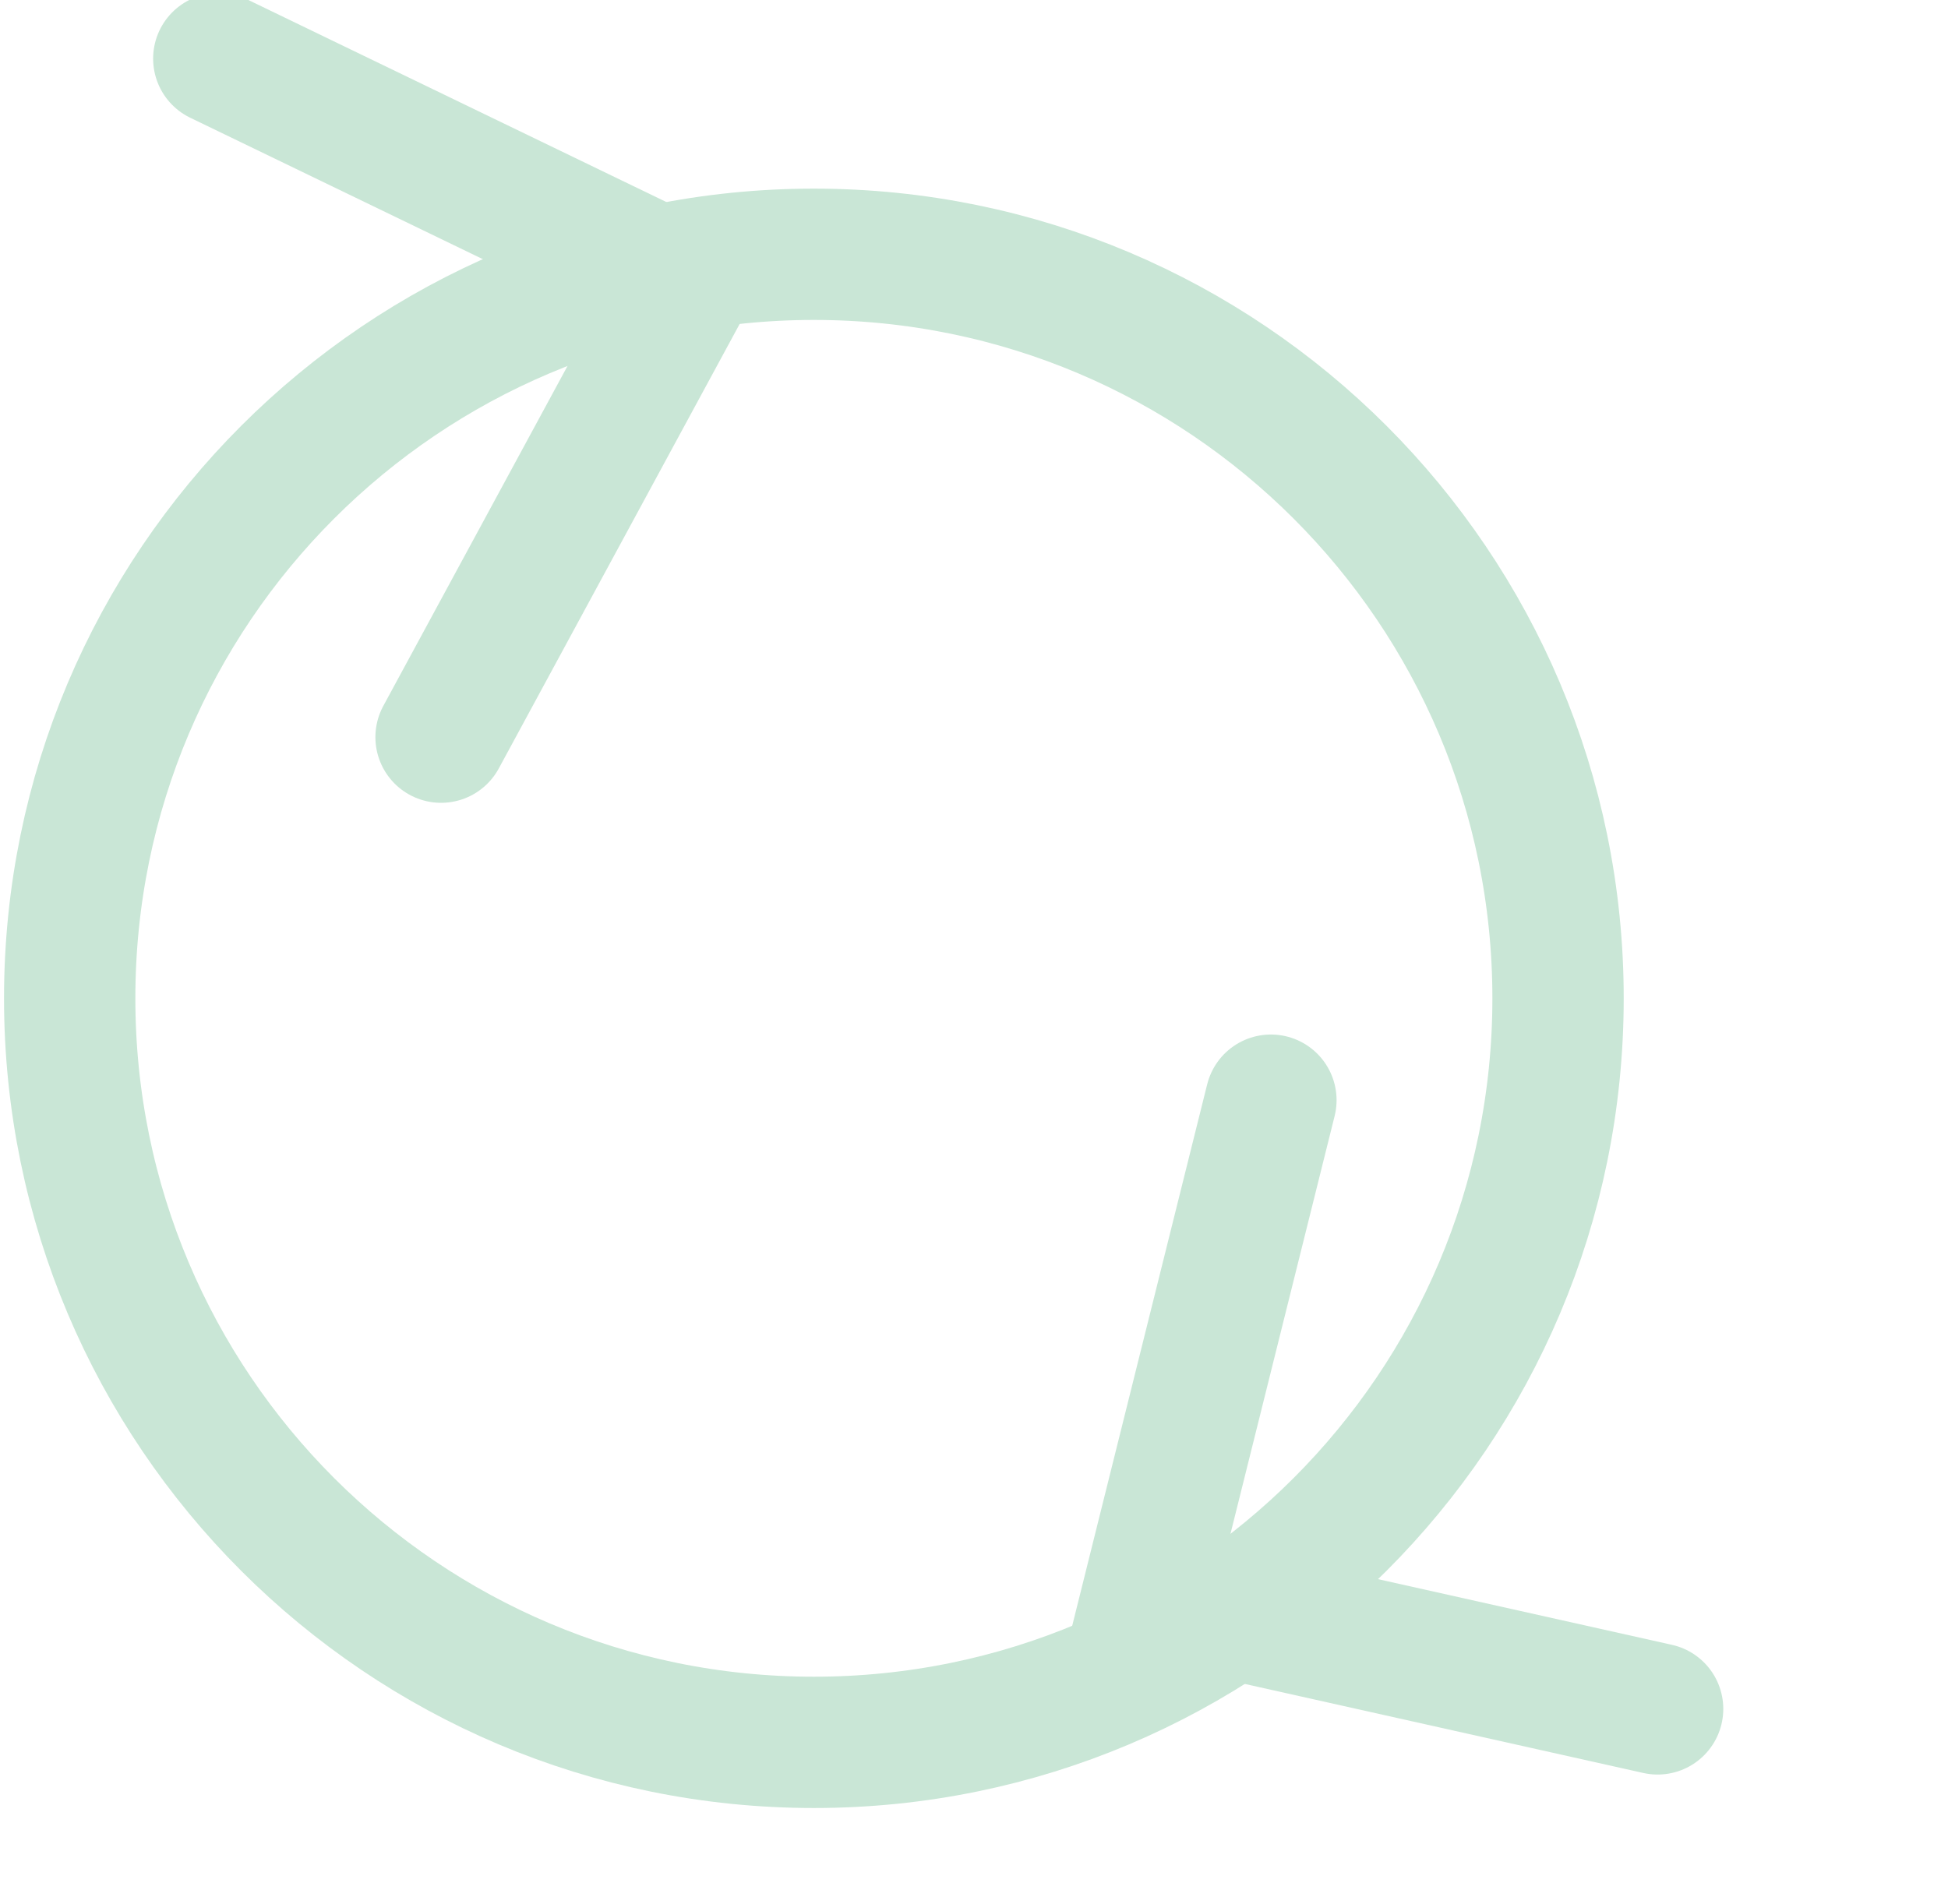 <svg width="89" height="87" viewBox="0 0 89 87" fill="none" xmlns="http://www.w3.org/2000/svg">
<g id="_&#235;&#160;&#136;&#236;&#157;&#180;&#236;&#150;&#180;_1" clip-path="url(#clip0_90_315)">
<path id="Vector" d="M9.996 2.679L31.356 13.005L20.151 33.686" stroke="#C9E6D6" stroke-width="6" stroke-miterlimit="10" stroke-linecap="round"/>
<path id="Vector_2" d="M37.184 79.62C55.961 79.62 71.184 64.398 71.184 45.62C71.184 26.842 55.961 11.62 37.184 11.62C18.406 11.62 3.184 26.842 3.184 45.62C3.184 64.398 18.406 79.62 37.184 79.62Z" stroke="#C9E6D6" stroke-width="6" stroke-miterlimit="10"/>
<path id="Vector_3" d="M75.733 78.091L52.43 72.883L58.065 50.274" stroke="#C9E6D6" stroke-width="6" stroke-miterlimit="10" stroke-linecap="round"/>
</g>
<defs>
<clipPath id="clip0_90_315">
<rect width="89" height="87" fill="white"/>
</clipPath>
</defs>
</svg>
